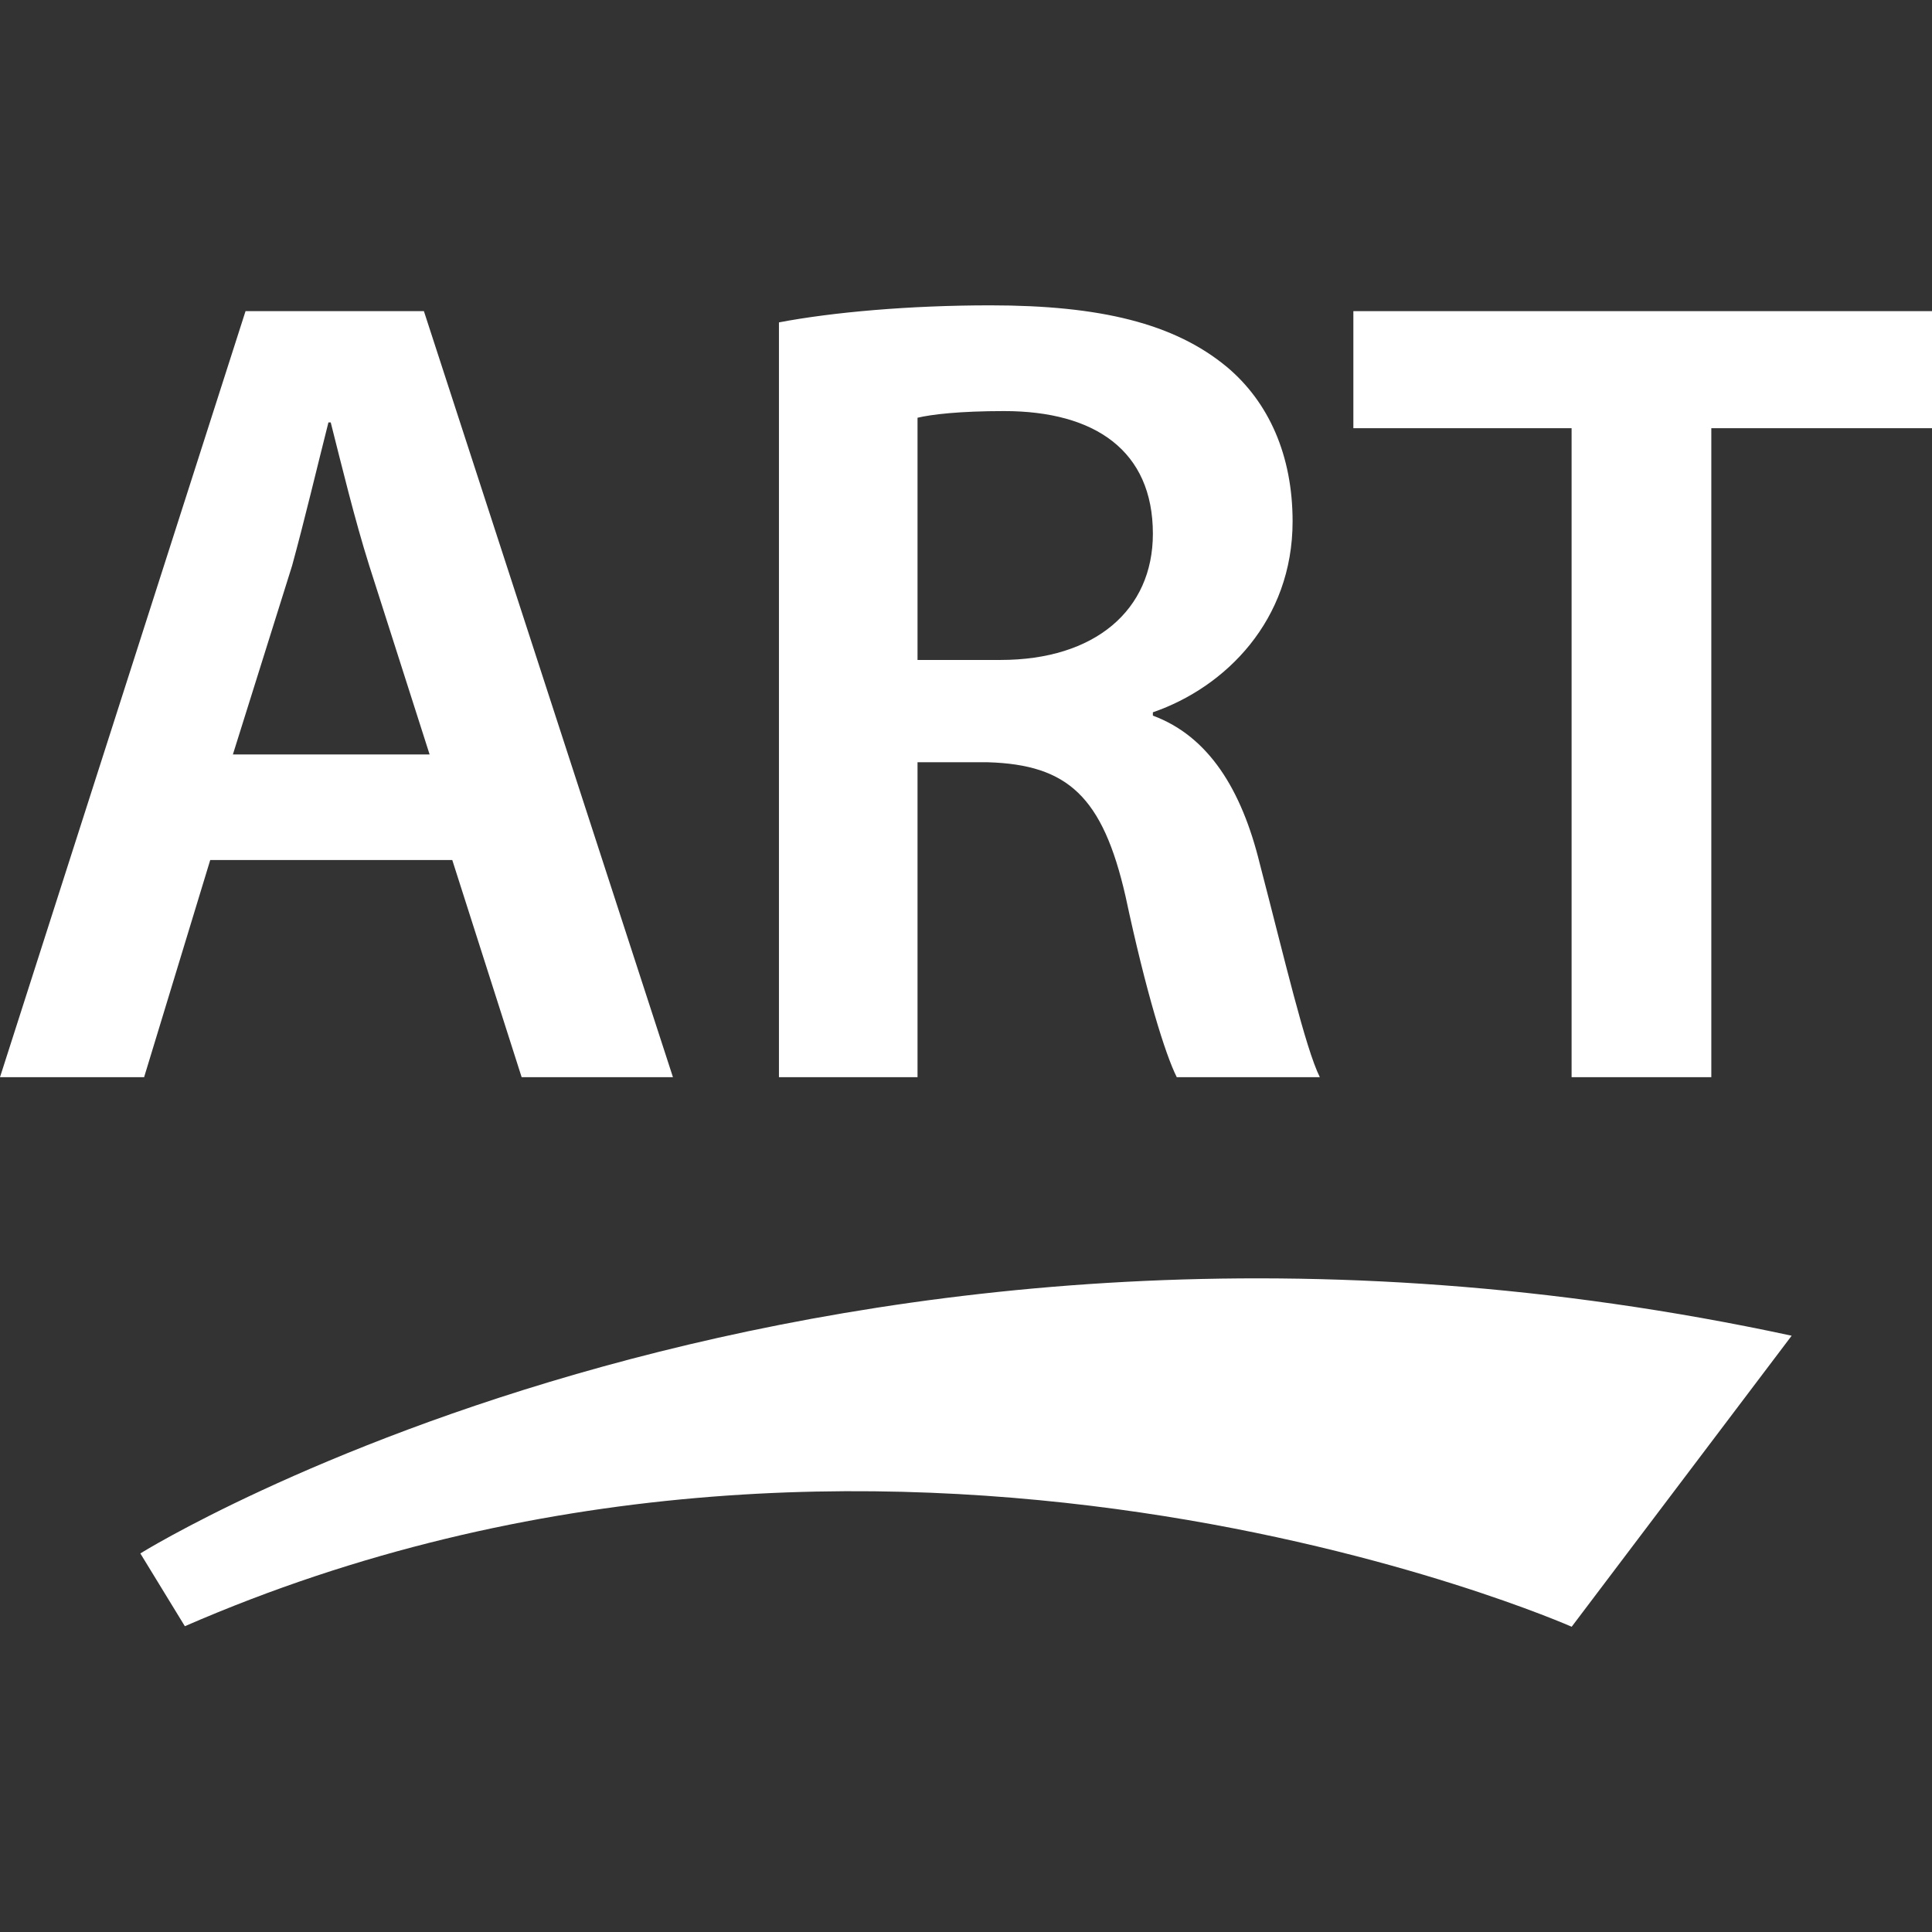 <?xml version="1.0" encoding="utf-8"?>
<!-- Generator: Adobe Illustrator 21.1.0, SVG Export Plug-In . SVG Version: 6.00 Build 0)  -->
<svg version="1.1" id="Layer_1" xmlns="http://www.w3.org/2000/svg" xmlns:xlink="http://www.w3.org/1999/xlink" x="0px" y="0px"
	 width="22px" height="22px" viewBox="0 0 22 22" enable-background="new 0 0 22 22" xml:space="preserve">
<rect x="0" y="0" width="22" height="22" fill="#333333" stroke="none"/>
<path fill="#FFFFFF" d="M2.394,9.793l-0.753,2.473H0l2.796-8.723h2.031l2.836,8.723H5.94L5.15,9.793H2.394z M4.892,8.591L4.205,6.442
	C4.038,5.912,3.894,5.315,3.766,4.81H3.74C3.612,5.315,3.468,5.924,3.326,6.442L2.652,8.591H4.892z"/>
<path fill="#FFFFFF" d="M8.87,3.671c0.609-0.116,1.488-0.194,2.407-0.194c1.255,0,2.096,0.207,2.692,0.7c0.48,0.402,0.75,1.01,0.75,1.76
	c0,1.126-0.763,1.889-1.591,2.174v0.038c0.634,0.235,1.01,0.841,1.217,1.685c0.283,1.086,0.518,2.096,0.684,2.432h-1.629
	c-0.131-0.26-0.351-0.97-0.583-2.058c-0.26-1.139-0.659-1.5-1.566-1.528h-0.803v3.586H8.87V3.671z M10.448,7.515h0.945
	c1.076,0,1.735-0.568,1.735-1.437c0-0.945-0.659-1.397-1.695-1.397c-0.505,0-0.828,0.038-0.985,0.076V7.515z"/>
<path fill="#FFFFFF" d="M17.896,4.876h-2.485V3.543H22v1.333h-2.513v7.39h-1.591V4.876z"/>
<path fill="#FFFFFF" d="M1.598,17.689c0,0,7.789-4.851,18.804-2.479l-2.505,3.314c0,0-7.838-3.469-15.792-0.006L1.598,17.689z"/>
</svg>
